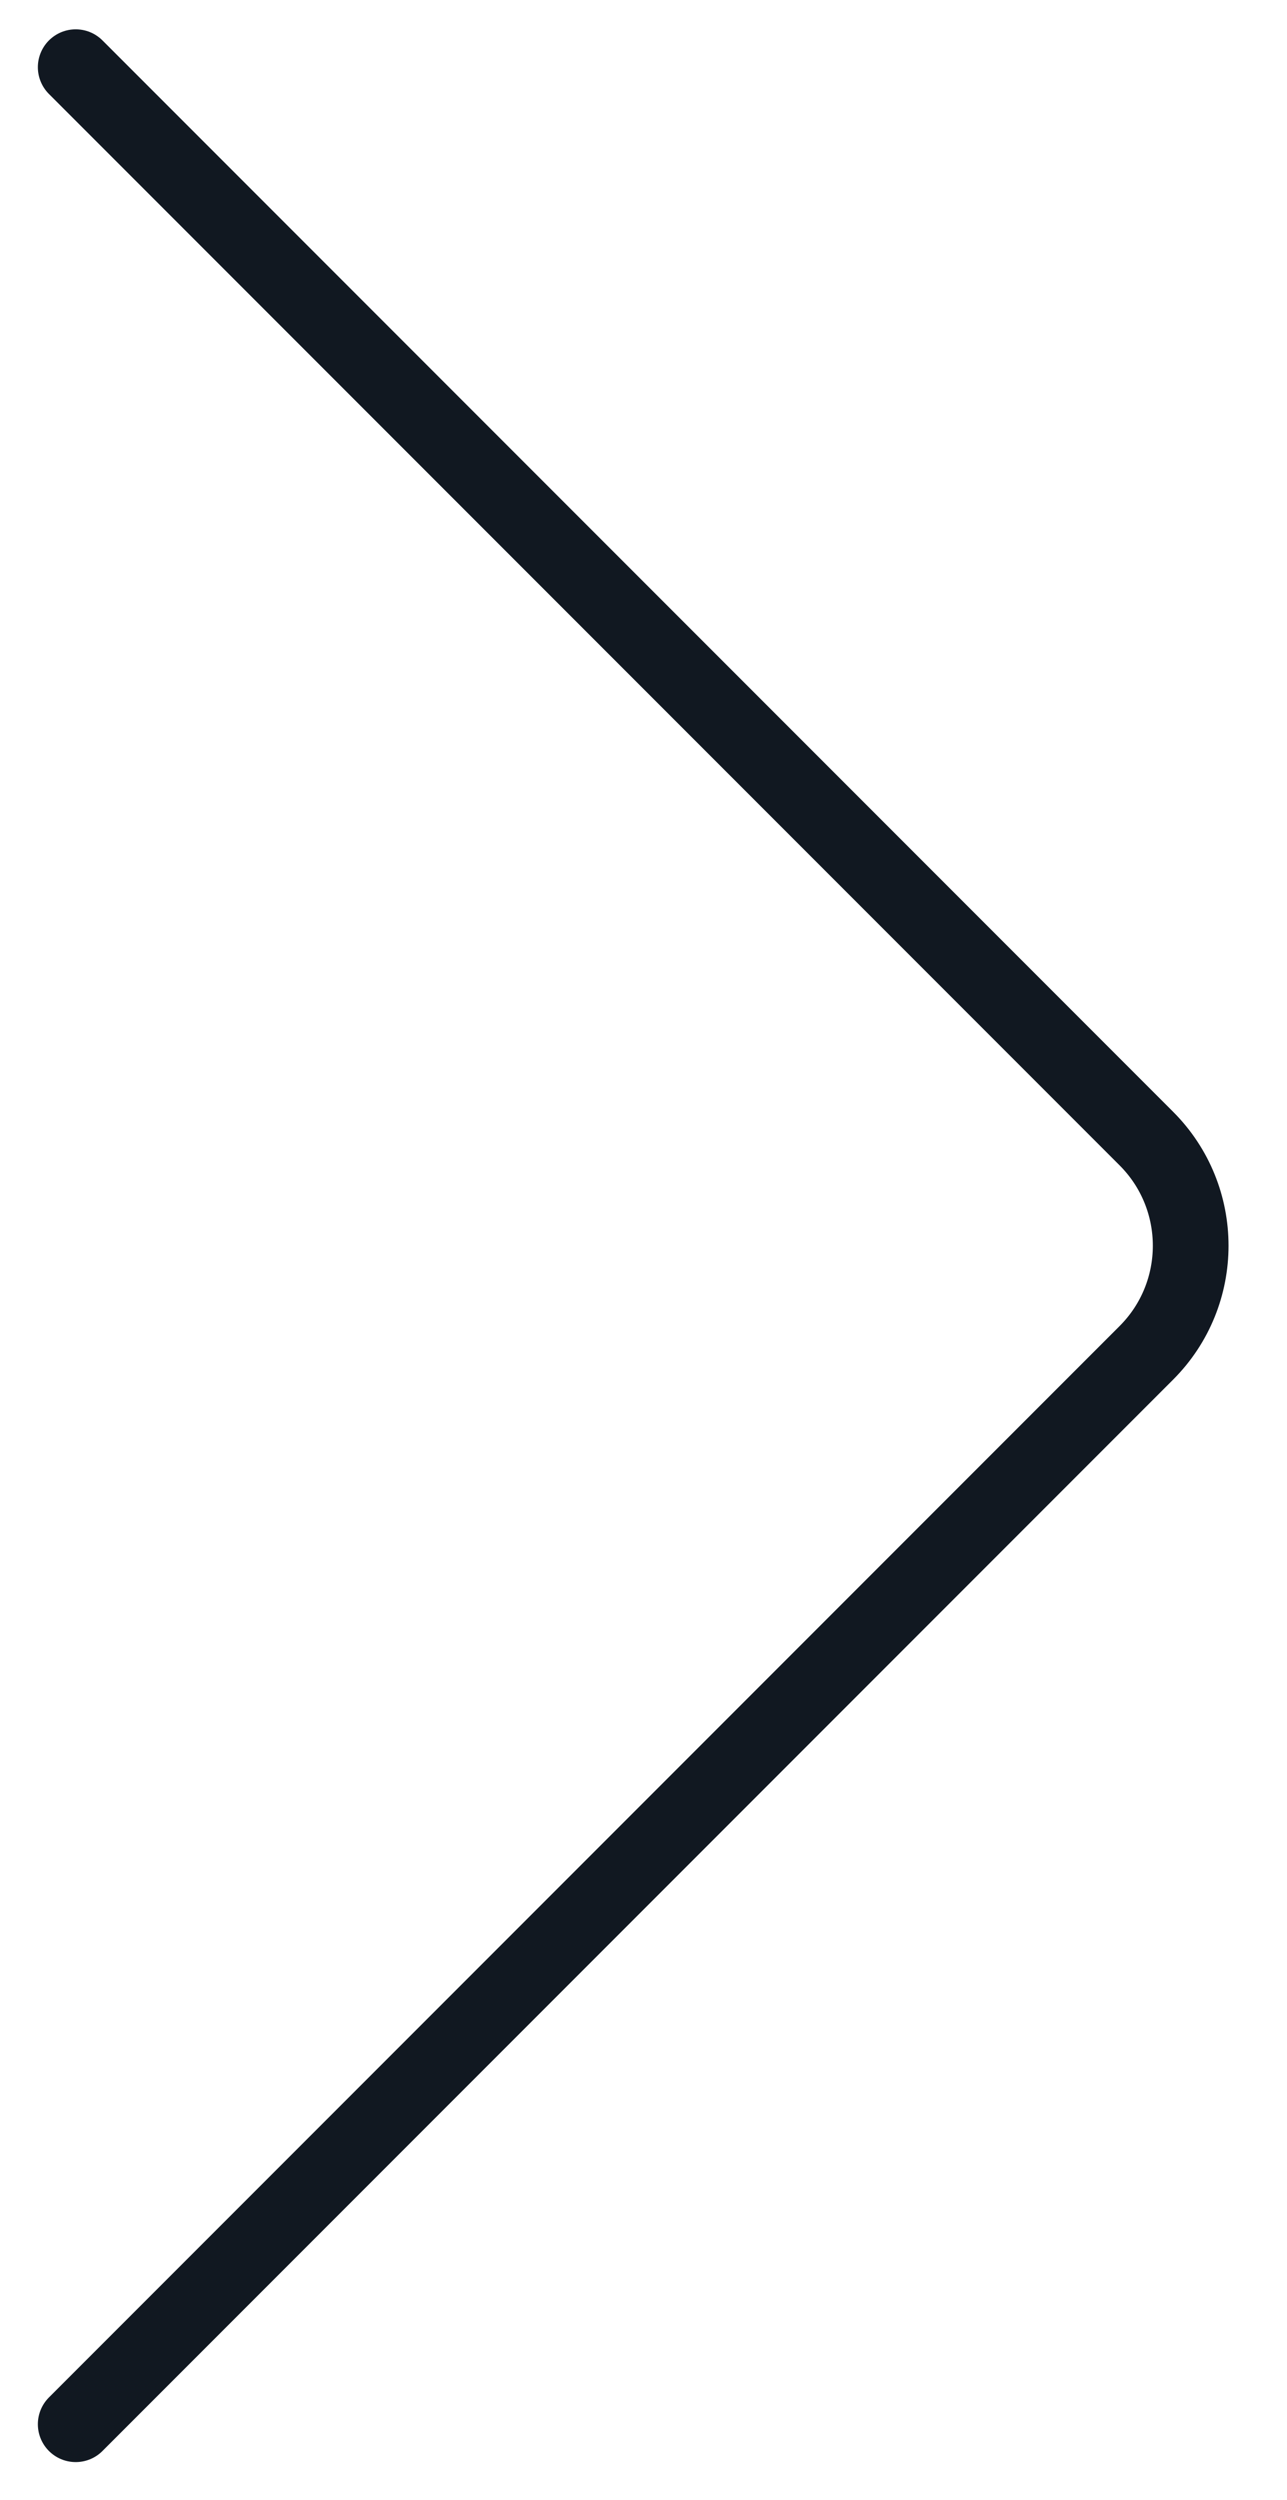 <svg width="17" height="33" viewBox="0 0 17 33" fill="none" xmlns="http://www.w3.org/2000/svg">
<path d="M1 32L15.142 17.858C15.923 17.077 15.923 15.81 15.142 15.029L1 0.887" stroke="#111821" stroke-linecap="round"/>
</svg>
